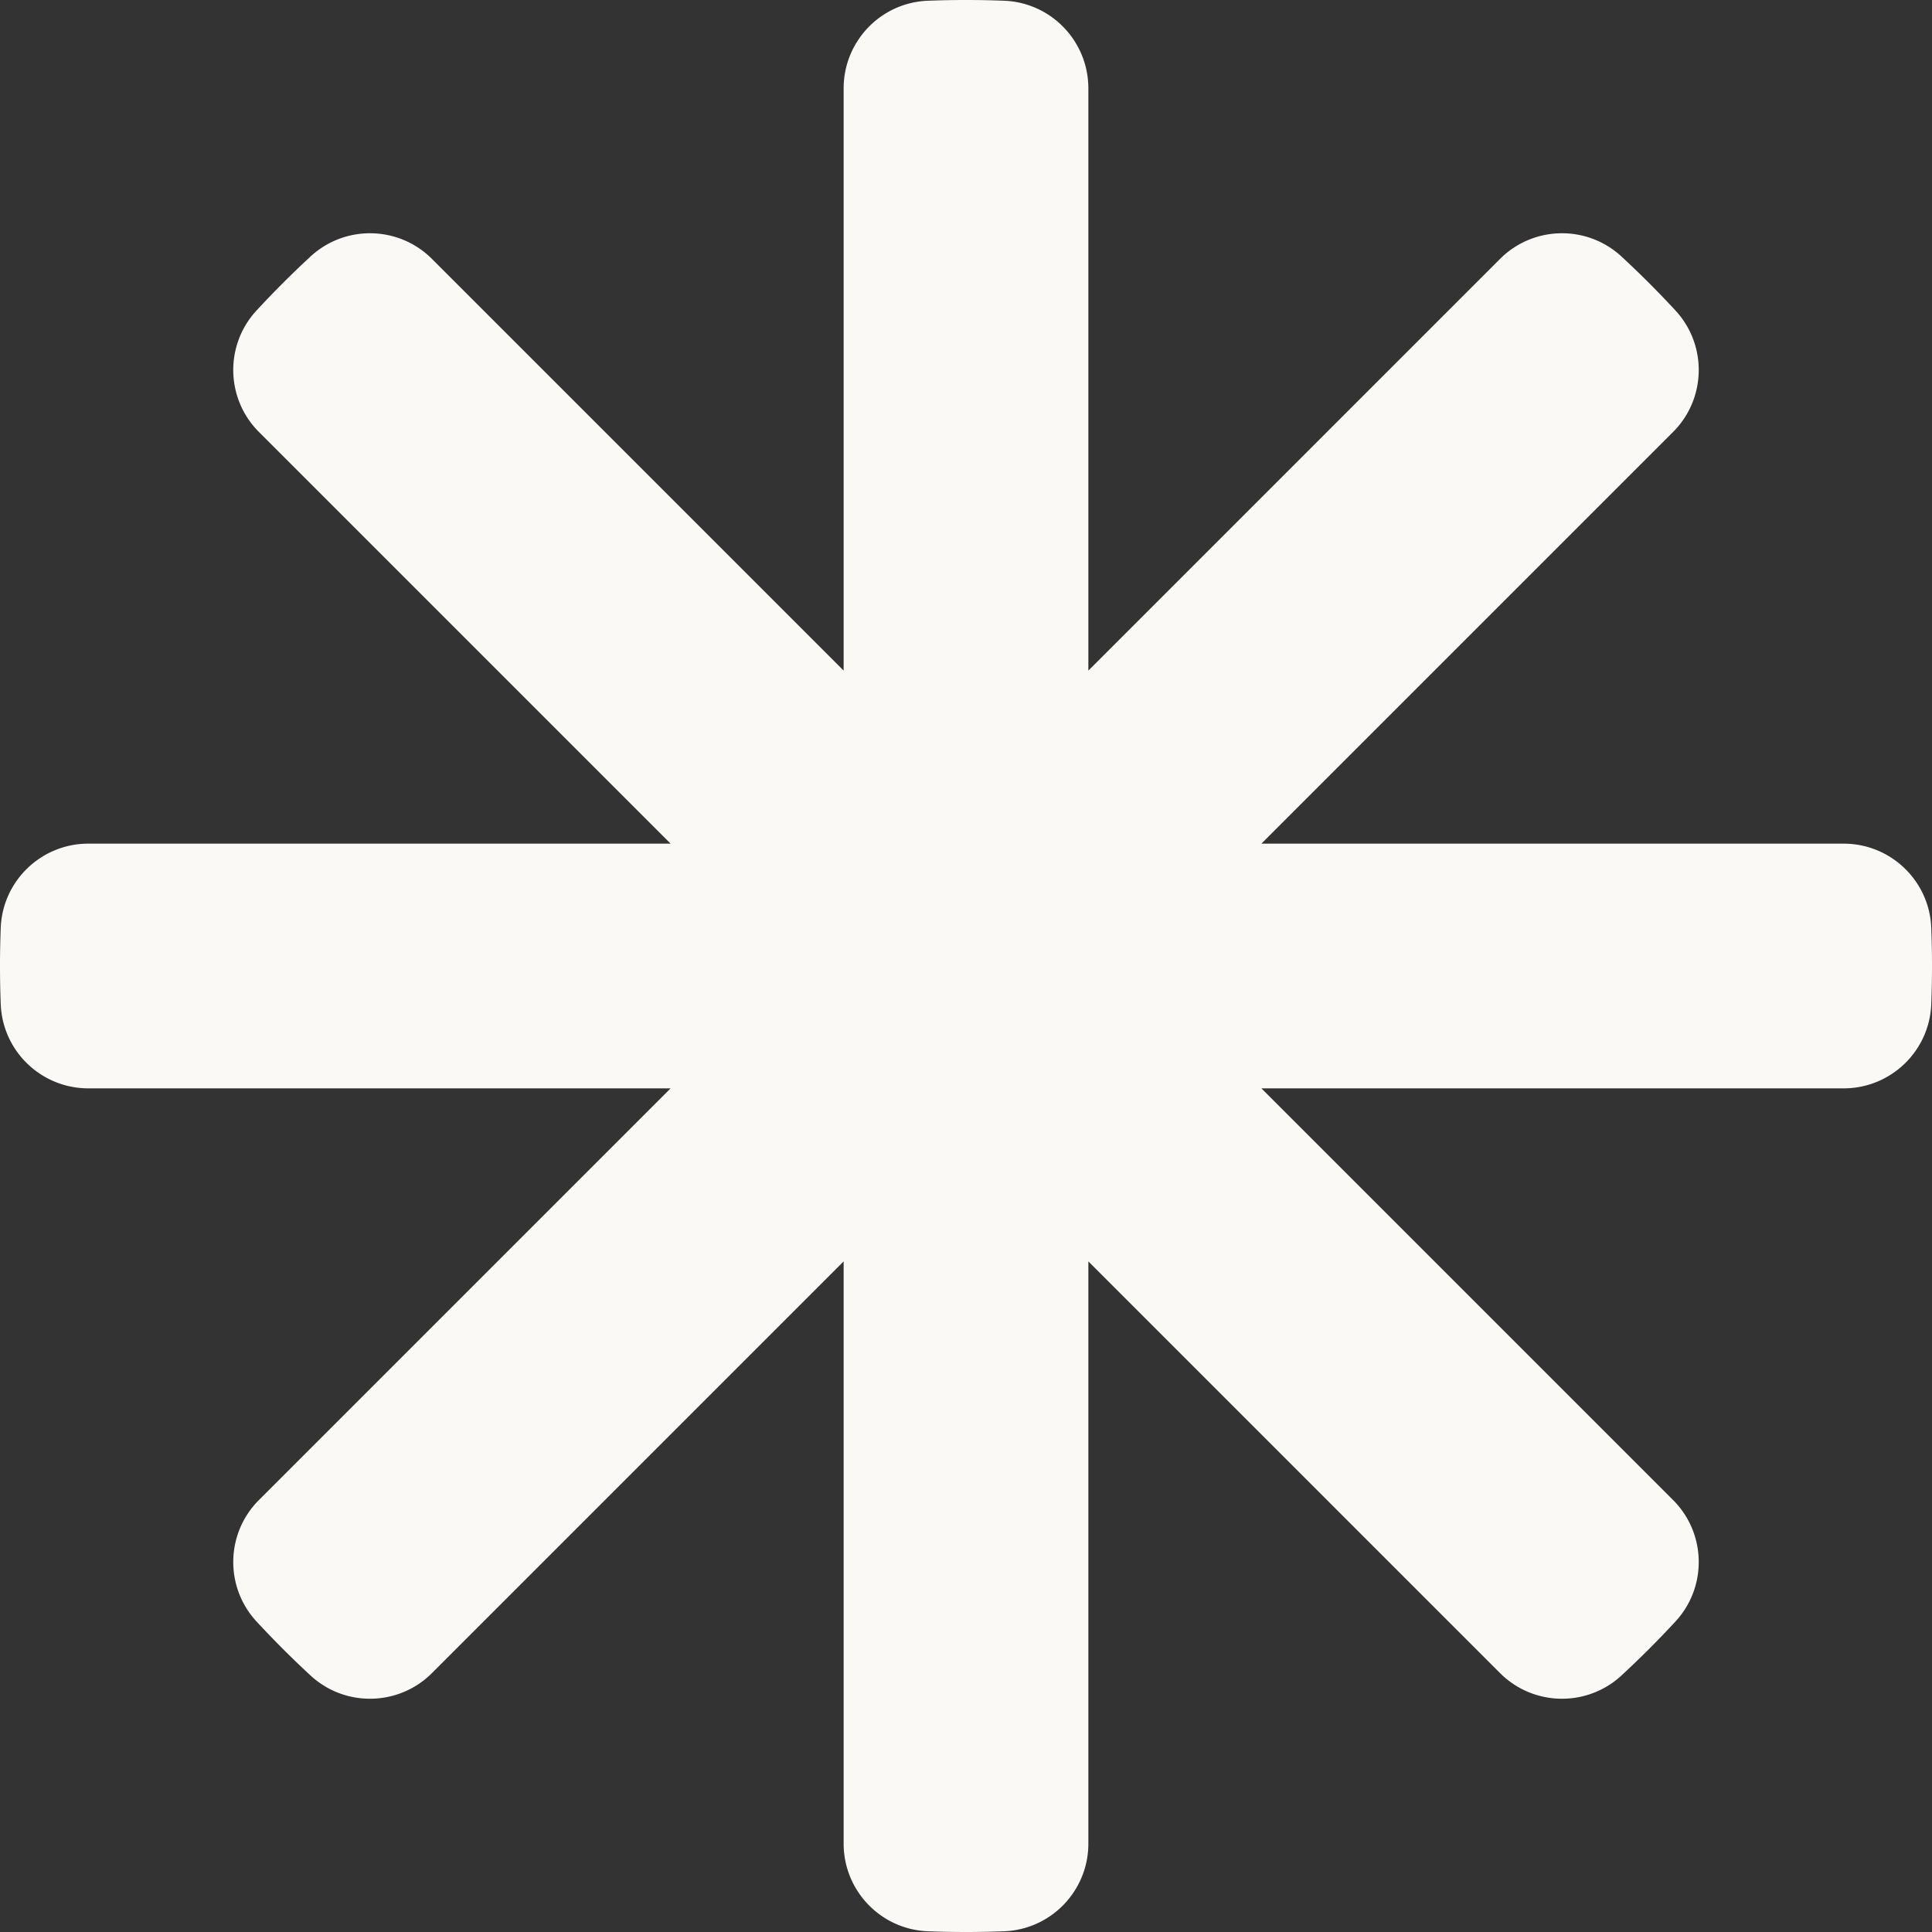 <svg xmlns="http://www.w3.org/2000/svg" width="16" height="16" data-name="small transparent" viewBox="0 0 551.08 551.08"><rect x="0" y="0" width="551.08" height="551.08" fill="#333333" stroke="none"/><path d="M551.08 275.54c0-3.65-.07-7.28-.21-10.89-.52-13.41-11.57-24.01-24.99-24.01H359.8l117.42-117.42c9.49-9.49 9.8-24.79.69-34.65a279.602 279.602 0 0 0-15.4-15.4c-9.86-9.11-25.16-8.8-34.65.69L310.44 191.28V25.2c0-13.42-10.6-24.47-24.01-24.99a280.996 280.996 0 0 0-21.78 0c-13.41.52-24.01 11.57-24.01 24.99v166.08L123.22 73.86c-9.49-9.49-24.79-9.8-34.65-.69a279.602 279.602 0 0 0-15.4 15.4c-9.11 9.86-8.8 25.16.69 34.65l117.42 117.42H25.2c-13.42 0-24.47 10.6-24.99 24.01a280.996 280.996 0 0 0 0 21.78c.52 13.41 11.57 24.01 24.99 24.01h166.08L73.86 427.86c-9.49 9.49-9.8 24.79-.69 34.65 4.93 5.33 10.07 10.47 15.4 15.4 9.86 9.11 25.16 8.8 34.65-.69L240.64 359.8v166.08c0 13.42 10.6 24.47 24.01 24.99a280.996 280.996 0 0 0 21.78 0c13.41-.52 24.01-11.57 24.01-24.99V359.8l117.42 117.42c9.49 9.49 24.79 9.8 34.65.69 5.33-4.93 10.47-10.07 15.4-15.4 9.11-9.86 8.8-25.16-.69-34.65L359.8 310.44h166.08c13.42 0 24.47-10.6 24.99-24.01.14-3.61.21-7.24.21-10.89Z" style="fill:#faf9f6;stroke-width:0"/></svg>